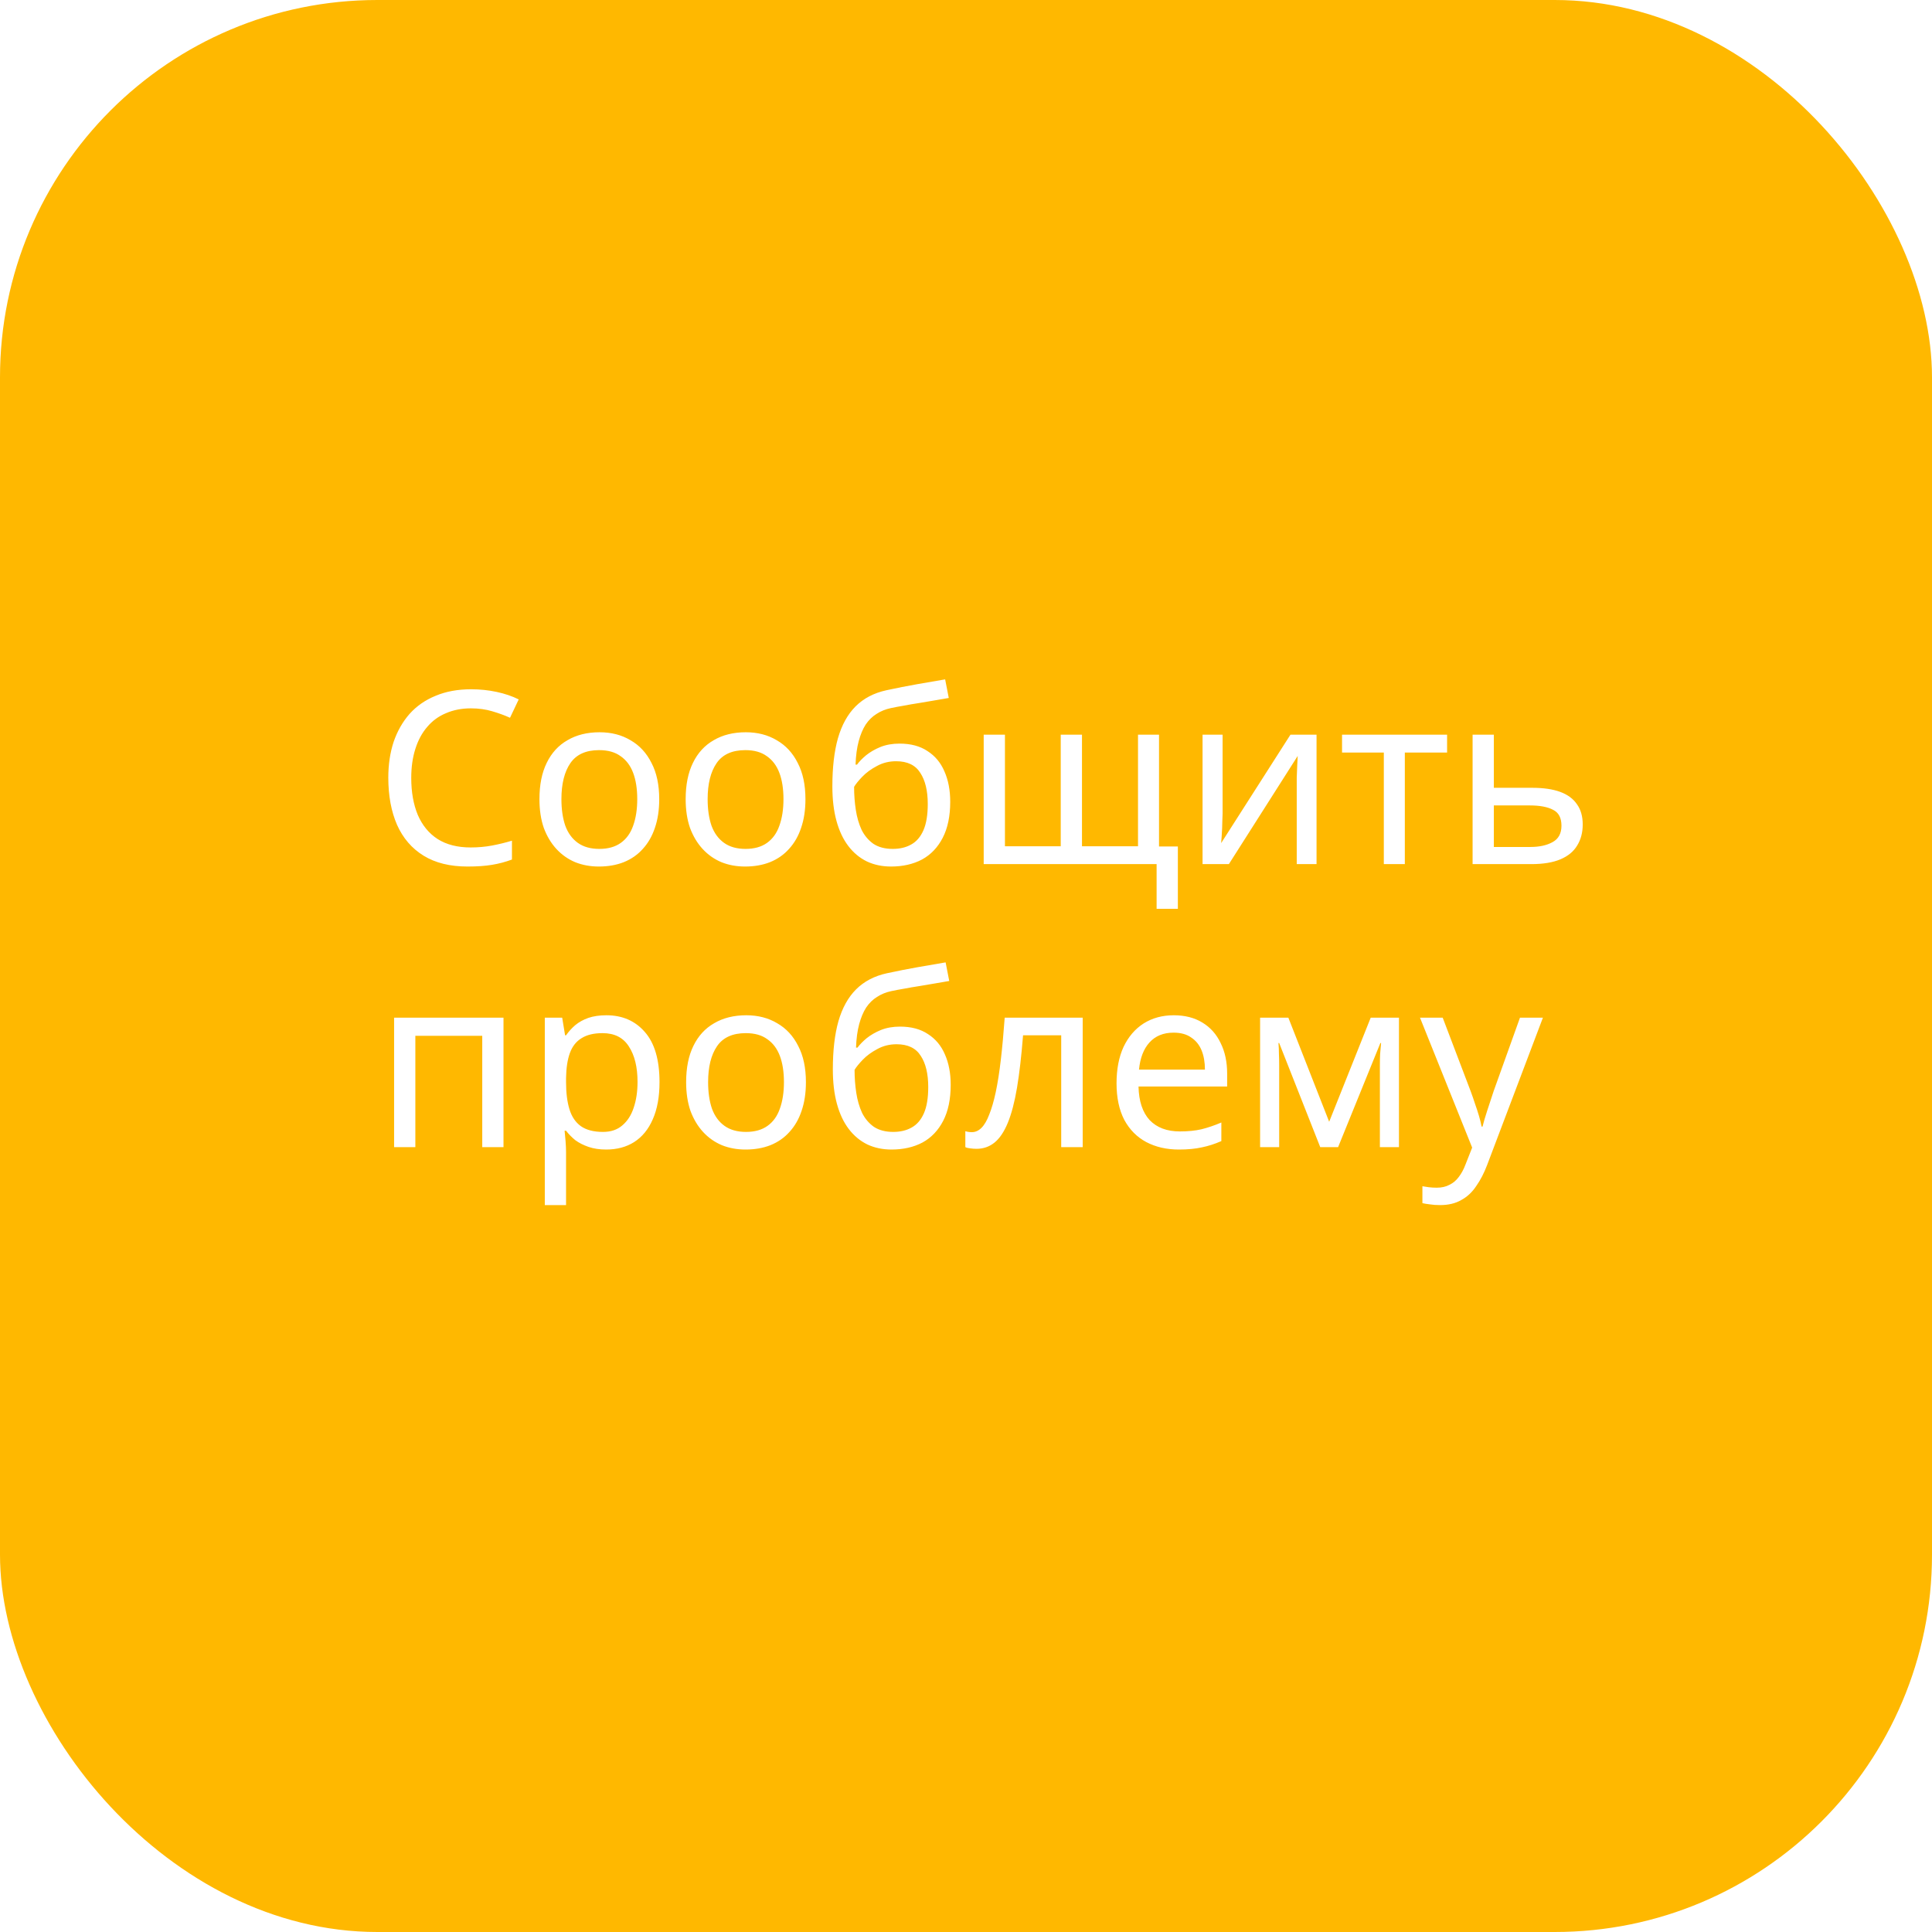 <svg width="512" height="512" viewBox="0 0 512 512" fill="none" xmlns="http://www.w3.org/2000/svg">
<rect width="512" height="512" rx="100" fill="#FFB800"/>
<g filter="url(#filter0_d_1_4)">
<path d="M124.792 183.72C122.36 183.72 120.163 184.147 118.2 185C116.237 185.811 114.573 187.027 113.208 188.648C111.843 190.227 110.797 192.168 110.072 194.472C109.347 196.733 108.984 199.293 108.984 202.152C108.984 205.907 109.56 209.171 110.712 211.944C111.907 214.717 113.656 216.851 115.96 218.344C118.307 219.837 121.229 220.584 124.728 220.584C126.733 220.584 128.632 220.413 130.424 220.072C132.216 219.731 133.965 219.304 135.672 218.792V223.784C133.965 224.424 132.195 224.893 130.36 225.192C128.568 225.491 126.413 225.64 123.896 225.64C119.245 225.64 115.363 224.68 112.248 222.76C109.133 220.84 106.787 218.109 105.208 214.568C103.672 211.027 102.904 206.867 102.904 202.088C102.904 198.632 103.373 195.475 104.312 192.616C105.293 189.757 106.701 187.283 108.536 185.192C110.413 183.101 112.717 181.501 115.448 180.392C118.179 179.24 121.315 178.664 124.856 178.664C127.203 178.664 129.464 178.899 131.64 179.368C133.816 179.837 135.757 180.499 137.464 181.352L135.16 186.216C133.752 185.576 132.173 185 130.424 184.488C128.717 183.976 126.84 183.72 124.792 183.72ZM174.701 207.784C174.701 210.643 174.318 213.181 173.55 215.4C172.824 217.576 171.758 219.432 170.35 220.968C168.984 222.504 167.299 223.677 165.294 224.488C163.331 225.256 161.134 225.64 158.702 225.64C156.44 225.64 154.35 225.256 152.43 224.488C150.51 223.677 148.846 222.504 147.438 220.968C146.03 219.432 144.92 217.576 144.11 215.4C143.342 213.181 142.958 210.643 142.958 207.784C142.958 203.987 143.598 200.787 144.878 198.184C146.158 195.539 147.992 193.533 150.382 192.168C152.771 190.76 155.608 190.056 158.894 190.056C162.008 190.056 164.739 190.76 167.086 192.168C169.475 193.533 171.331 195.539 172.654 198.184C174.019 200.787 174.701 203.987 174.701 207.784ZM148.782 207.784C148.782 210.472 149.123 212.819 149.806 214.824C150.531 216.787 151.64 218.301 153.134 219.368C154.627 220.435 156.526 220.968 158.83 220.968C161.134 220.968 163.032 220.435 164.526 219.368C166.019 218.301 167.107 216.787 167.79 214.824C168.515 212.819 168.878 210.472 168.878 207.784C168.878 205.053 168.515 202.728 167.79 200.808C167.064 198.888 165.955 197.416 164.462 196.392C163.011 195.325 161.112 194.792 158.766 194.792C155.267 194.792 152.728 195.944 151.15 198.248C149.571 200.552 148.782 203.731 148.782 207.784ZM213.451 207.784C213.451 210.643 213.068 213.181 212.3 215.4C211.574 217.576 210.508 219.432 209.1 220.968C207.734 222.504 206.049 223.677 204.044 224.488C202.081 225.256 199.884 225.64 197.452 225.64C195.19 225.64 193.1 225.256 191.18 224.488C189.26 223.677 187.596 222.504 186.188 220.968C184.78 219.432 183.67 217.576 182.86 215.4C182.092 213.181 181.708 210.643 181.708 207.784C181.708 203.987 182.348 200.787 183.628 198.184C184.908 195.539 186.742 193.533 189.132 192.168C191.521 190.76 194.358 190.056 197.644 190.056C200.758 190.056 203.489 190.76 205.836 192.168C208.225 193.533 210.081 195.539 211.404 198.184C212.769 200.787 213.451 203.987 213.451 207.784ZM187.532 207.784C187.532 210.472 187.873 212.819 188.556 214.824C189.281 216.787 190.39 218.301 191.884 219.368C193.377 220.435 195.276 220.968 197.58 220.968C199.884 220.968 201.782 220.435 203.276 219.368C204.769 218.301 205.857 216.787 206.54 214.824C207.265 212.819 207.628 210.472 207.628 207.784C207.628 205.053 207.265 202.728 206.54 200.808C205.814 198.888 204.705 197.416 203.212 196.392C201.761 195.325 199.862 194.792 197.516 194.792C194.017 194.792 191.478 195.944 189.9 198.248C188.321 200.552 187.532 203.731 187.532 207.784ZM220.586 204.392C220.586 199.4 221.076 195.155 222.058 191.656C223.082 188.115 224.639 185.299 226.73 183.208C228.863 181.075 231.594 179.645 234.922 178.92C237.695 178.323 240.404 177.789 243.05 177.32C245.695 176.851 248.17 176.424 250.474 176.04L251.434 180.968C250.324 181.139 249.087 181.352 247.722 181.608C246.356 181.821 244.97 182.056 243.562 182.312C242.154 182.525 240.788 182.76 239.466 183.016C238.186 183.229 237.055 183.443 236.074 183.656C234.666 183.955 233.407 184.467 232.298 185.192C231.188 185.875 230.228 186.813 229.418 188.008C228.65 189.203 228.031 190.675 227.562 192.424C227.092 194.173 226.815 196.243 226.73 198.632H227.114C227.711 197.821 228.522 196.989 229.546 196.136C230.612 195.283 231.871 194.557 233.322 193.96C234.815 193.363 236.5 193.064 238.378 193.064C241.364 193.064 243.839 193.725 245.802 195.048C247.807 196.328 249.3 198.12 250.282 200.424C251.306 202.728 251.818 205.416 251.818 208.488C251.818 212.285 251.156 215.464 249.833 218.024C248.511 220.584 246.676 222.504 244.33 223.784C241.983 225.021 239.252 225.64 236.138 225.64C233.791 225.64 231.658 225.192 229.738 224.296C227.818 223.357 226.175 221.992 224.81 220.2C223.444 218.408 222.399 216.189 221.674 213.544C220.948 210.899 220.586 207.848 220.586 204.392ZM236.586 220.968C238.463 220.968 240.084 220.584 241.45 219.816C242.858 219.048 243.946 217.789 244.714 216.04C245.482 214.291 245.866 211.965 245.866 209.064C245.866 205.565 245.204 202.813 243.882 200.808C242.602 198.76 240.468 197.736 237.482 197.736C235.604 197.736 233.898 198.163 232.362 199.016C230.826 199.827 229.546 200.765 228.522 201.832C227.498 202.899 226.772 203.795 226.345 204.52C226.345 206.611 226.495 208.637 226.794 210.6C227.092 212.563 227.604 214.333 228.33 215.912C229.098 217.448 230.143 218.685 231.466 219.624C232.831 220.52 234.538 220.968 236.586 220.968ZM307.154 190.696V220.328H312.146V236.84H306.514V225H260.69V190.696H266.322V220.264H281.106V190.696H286.738V220.264H301.586V190.696H307.154ZM324.002 211.624C324.002 212.008 323.981 212.563 323.938 213.288C323.938 213.971 323.917 214.717 323.874 215.528C323.831 216.296 323.789 217.043 323.746 217.768C323.703 218.451 323.661 219.005 323.618 219.432L341.986 190.696H348.898V225H343.65V204.776C343.65 204.093 343.65 203.197 343.65 202.088C343.693 200.979 343.735 199.891 343.778 198.824C343.821 197.715 343.863 196.883 343.906 196.328L325.666 225H318.69V190.696H324.002V211.624ZM383.495 195.432H372.295V225H366.727V195.432H355.655V190.696H383.495V195.432ZM406.061 204.776C409.047 204.776 411.522 205.139 413.485 205.864C415.447 206.589 416.919 207.677 417.901 209.128C418.925 210.536 419.437 212.328 419.437 214.504C419.437 216.637 418.946 218.493 417.965 220.072C417.026 221.651 415.554 222.867 413.549 223.72C411.543 224.573 408.962 225 405.805 225H390.253V190.696H395.885V204.776H406.061ZM413.805 214.824C413.805 212.733 413.058 211.325 411.565 210.6C410.114 209.832 408.066 209.448 405.421 209.448H395.885V220.456H405.549C407.938 220.456 409.901 220.029 411.437 219.176C413.015 218.323 413.805 216.872 413.805 214.824ZM133.432 265.696V300H127.8V270.496H110.072V300H104.44V265.696H133.432ZM160.698 265.056C164.922 265.056 168.314 266.528 170.874 269.472C173.476 272.416 174.778 276.853 174.778 282.784C174.778 286.667 174.18 289.952 172.986 292.64C171.833 295.285 170.191 297.291 168.058 298.656C165.967 299.979 163.492 300.64 160.634 300.64C158.884 300.64 157.327 300.405 155.962 299.936C154.596 299.467 153.423 298.869 152.442 298.144C151.503 297.376 150.692 296.544 150.01 295.648H149.626C149.711 296.373 149.796 297.291 149.882 298.4C149.967 299.509 150.01 300.469 150.01 301.28V315.36H144.378V265.696H148.986L149.754 270.368H150.01C150.692 269.387 151.503 268.491 152.442 267.68C153.423 266.869 154.575 266.229 155.898 265.76C157.263 265.291 158.863 265.056 160.698 265.056ZM159.674 269.792C157.37 269.792 155.514 270.24 154.106 271.136C152.698 271.989 151.674 273.291 151.034 275.04C150.394 276.789 150.052 279.008 150.01 281.696V282.784C150.01 285.6 150.308 287.989 150.906 289.952C151.503 291.915 152.506 293.408 153.914 294.432C155.364 295.456 157.327 295.968 159.802 295.968C161.892 295.968 163.599 295.392 164.922 294.24C166.287 293.088 167.29 291.531 167.93 289.568C168.612 287.563 168.954 285.28 168.954 282.72C168.954 278.795 168.186 275.659 166.65 273.312C165.156 270.965 162.831 269.792 159.674 269.792ZM213.576 282.784C213.576 285.643 213.193 288.181 212.425 290.4C211.699 292.576 210.633 294.432 209.225 295.968C207.859 297.504 206.174 298.677 204.169 299.488C202.206 300.256 200.009 300.64 197.577 300.64C195.315 300.64 193.225 300.256 191.305 299.488C189.385 298.677 187.721 297.504 186.312 295.968C184.905 294.432 183.795 292.576 182.985 290.4C182.217 288.181 181.833 285.643 181.833 282.784C181.833 278.987 182.473 275.787 183.753 273.184C185.033 270.539 186.867 268.533 189.257 267.168C191.646 265.76 194.483 265.056 197.769 265.056C200.883 265.056 203.614 265.76 205.961 267.168C208.35 268.533 210.206 270.539 211.529 273.184C212.894 275.787 213.576 278.987 213.576 282.784ZM187.657 282.784C187.657 285.472 187.998 287.819 188.681 289.824C189.406 291.787 190.515 293.301 192.009 294.368C193.502 295.435 195.401 295.968 197.705 295.968C200.009 295.968 201.907 295.435 203.401 294.368C204.894 293.301 205.982 291.787 206.665 289.824C207.39 287.819 207.753 285.472 207.753 282.784C207.753 280.053 207.39 277.728 206.665 275.808C205.939 273.888 204.83 272.416 203.337 271.392C201.886 270.325 199.987 269.792 197.641 269.792C194.142 269.792 191.603 270.944 190.025 273.248C188.446 275.552 187.657 278.731 187.657 282.784ZM220.711 279.392C220.711 274.4 221.201 270.155 222.183 266.656C223.207 263.115 224.764 260.299 226.855 258.208C228.988 256.075 231.719 254.645 235.047 253.92C237.82 253.323 240.529 252.789 243.175 252.32C245.82 251.851 248.295 251.424 250.599 251.04L251.559 255.968C250.449 256.139 249.212 256.352 247.847 256.608C246.481 256.821 245.095 257.056 243.687 257.312C242.279 257.525 240.913 257.76 239.591 258.016C238.311 258.229 237.18 258.443 236.199 258.656C234.791 258.955 233.532 259.467 232.423 260.192C231.313 260.875 230.353 261.813 229.543 263.008C228.775 264.203 228.156 265.675 227.687 267.424C227.217 269.173 226.94 271.243 226.855 273.632H227.239C227.836 272.821 228.647 271.989 229.671 271.136C230.737 270.283 231.996 269.557 233.447 268.96C234.94 268.363 236.625 268.064 238.503 268.064C241.489 268.064 243.964 268.725 245.927 270.048C247.932 271.328 249.425 273.12 250.407 275.424C251.431 277.728 251.943 280.416 251.943 283.488C251.943 287.285 251.281 290.464 249.958 293.024C248.636 295.584 246.801 297.504 244.455 298.784C242.108 300.021 239.377 300.64 236.263 300.64C233.916 300.64 231.783 300.192 229.863 299.296C227.943 298.357 226.3 296.992 224.935 295.2C223.569 293.408 222.524 291.189 221.799 288.544C221.073 285.899 220.711 282.848 220.711 279.392ZM236.711 295.968C238.588 295.968 240.209 295.584 241.575 294.816C242.983 294.048 244.071 292.789 244.839 291.04C245.607 289.291 245.991 286.965 245.991 284.064C245.991 280.565 245.329 277.813 244.007 275.808C242.727 273.76 240.593 272.736 237.607 272.736C235.729 272.736 234.023 273.163 232.487 274.016C230.951 274.827 229.671 275.765 228.647 276.832C227.623 277.899 226.897 278.795 226.47 279.52C226.47 281.611 226.62 283.637 226.919 285.6C227.217 287.563 227.729 289.333 228.455 290.912C229.223 292.448 230.268 293.685 231.591 294.624C232.956 295.52 234.663 295.968 236.711 295.968ZM286.927 300H281.231V270.368H271.119C270.692 275.787 270.159 280.416 269.519 284.256C268.879 288.053 268.068 291.147 267.087 293.536C266.106 295.925 264.932 297.675 263.567 298.784C262.202 299.893 260.602 300.448 258.767 300.448C258.212 300.448 257.658 300.405 257.103 300.32C256.591 300.277 256.164 300.171 255.823 300V295.776C256.079 295.861 256.356 295.925 256.655 295.968C256.954 296.011 257.252 296.032 257.551 296.032C258.49 296.032 259.343 295.648 260.111 294.88C260.879 294.112 261.562 292.939 262.159 291.36C262.799 289.781 263.375 287.797 263.887 285.408C264.399 282.976 264.847 280.117 265.231 276.832C265.615 273.547 265.956 269.835 266.255 265.696H286.927V300ZM311.063 265.056C314.007 265.056 316.524 265.696 318.615 266.976C320.748 268.256 322.37 270.069 323.479 272.416C324.631 274.72 325.207 277.429 325.207 280.544V283.936H301.719C301.804 287.819 302.786 290.784 304.663 292.832C306.583 294.837 309.25 295.84 312.663 295.84C314.839 295.84 316.759 295.648 318.423 295.264C320.13 294.837 321.879 294.24 323.671 293.472V298.4C321.922 299.168 320.194 299.723 318.487 300.064C316.78 300.448 314.754 300.64 312.407 300.64C309.164 300.64 306.284 299.979 303.767 298.656C301.292 297.333 299.351 295.371 297.943 292.768C296.578 290.123 295.895 286.901 295.895 283.104C295.895 279.349 296.514 276.128 297.751 273.44C299.031 270.752 300.802 268.683 303.063 267.232C305.367 265.781 308.034 265.056 311.063 265.056ZM310.999 269.664C308.311 269.664 306.178 270.539 304.599 272.288C303.063 273.995 302.146 276.384 301.847 279.456H319.319C319.319 277.493 319.02 275.787 318.423 274.336C317.826 272.885 316.908 271.755 315.671 270.944C314.476 270.091 312.919 269.664 310.999 269.664ZM370.74 265.696V300H365.684V278.112C365.684 277.216 365.705 276.277 365.748 275.296C365.833 274.315 365.919 273.355 366.004 272.416H365.812L354.612 300H349.876L338.996 272.416H338.804C338.889 273.355 338.932 274.315 338.932 275.296C338.975 276.277 338.996 277.28 338.996 278.304V300H333.94V265.696H341.428L352.244 293.28L363.252 265.696H370.74ZM376.314 265.696H382.33L389.754 285.216C390.181 286.368 390.565 287.477 390.906 288.544C391.29 289.611 391.631 290.656 391.93 291.68C392.229 292.661 392.463 293.621 392.634 294.56H392.89C393.146 293.493 393.551 292.107 394.106 290.4C394.661 288.651 395.237 286.901 395.834 285.152L402.81 265.696H408.89L394.106 304.736C393.295 306.869 392.335 308.725 391.226 310.304C390.159 311.925 388.837 313.163 387.258 314.016C385.722 314.912 383.845 315.36 381.626 315.36C380.602 315.36 379.706 315.296 378.938 315.168C378.17 315.083 377.509 314.976 376.954 314.848V310.368C377.423 310.453 377.978 310.539 378.618 310.624C379.301 310.709 380.005 310.752 380.73 310.752C382.053 310.752 383.183 310.496 384.122 309.984C385.103 309.515 385.935 308.811 386.618 307.872C387.301 306.976 387.877 305.909 388.346 304.672L390.138 300.128L376.314 265.696Z" fill="white"/>
</g>
<defs>
<filter id="filter0_d_1_4" x="98.904" y="176.04" width="324.533" height="147.32" filterUnits="userSpaceOnUse" color-interpolation-filters="sRGB">
<feFlood flood-opacity="0" result="BackgroundImageFix"/>
<feColorMatrix in="SourceAlpha" type="matrix" values="0 0 0 0 0 0 0 0 0 0 0 0 0 0 0 0 0 0 127 0" result="hardAlpha"/>
<feOffset dy="4"/>
<feGaussianBlur stdDeviation="2"/>
<feComposite in2="hardAlpha" operator="out"/>
<feColorMatrix type="matrix" values="0 0 0 0 0 0 0 0 0 0 0 0 0 0 0 0 0 0 0.25 0"/>
<feBlend mode="normal" in2="BackgroundImageFix" result="effect1_dropShadow_1_4"/>
<feBlend mode="normal" in="SourceGraphic" in2="effect1_dropShadow_1_4" result="shape"/>
</filter>
</defs>
</svg>
